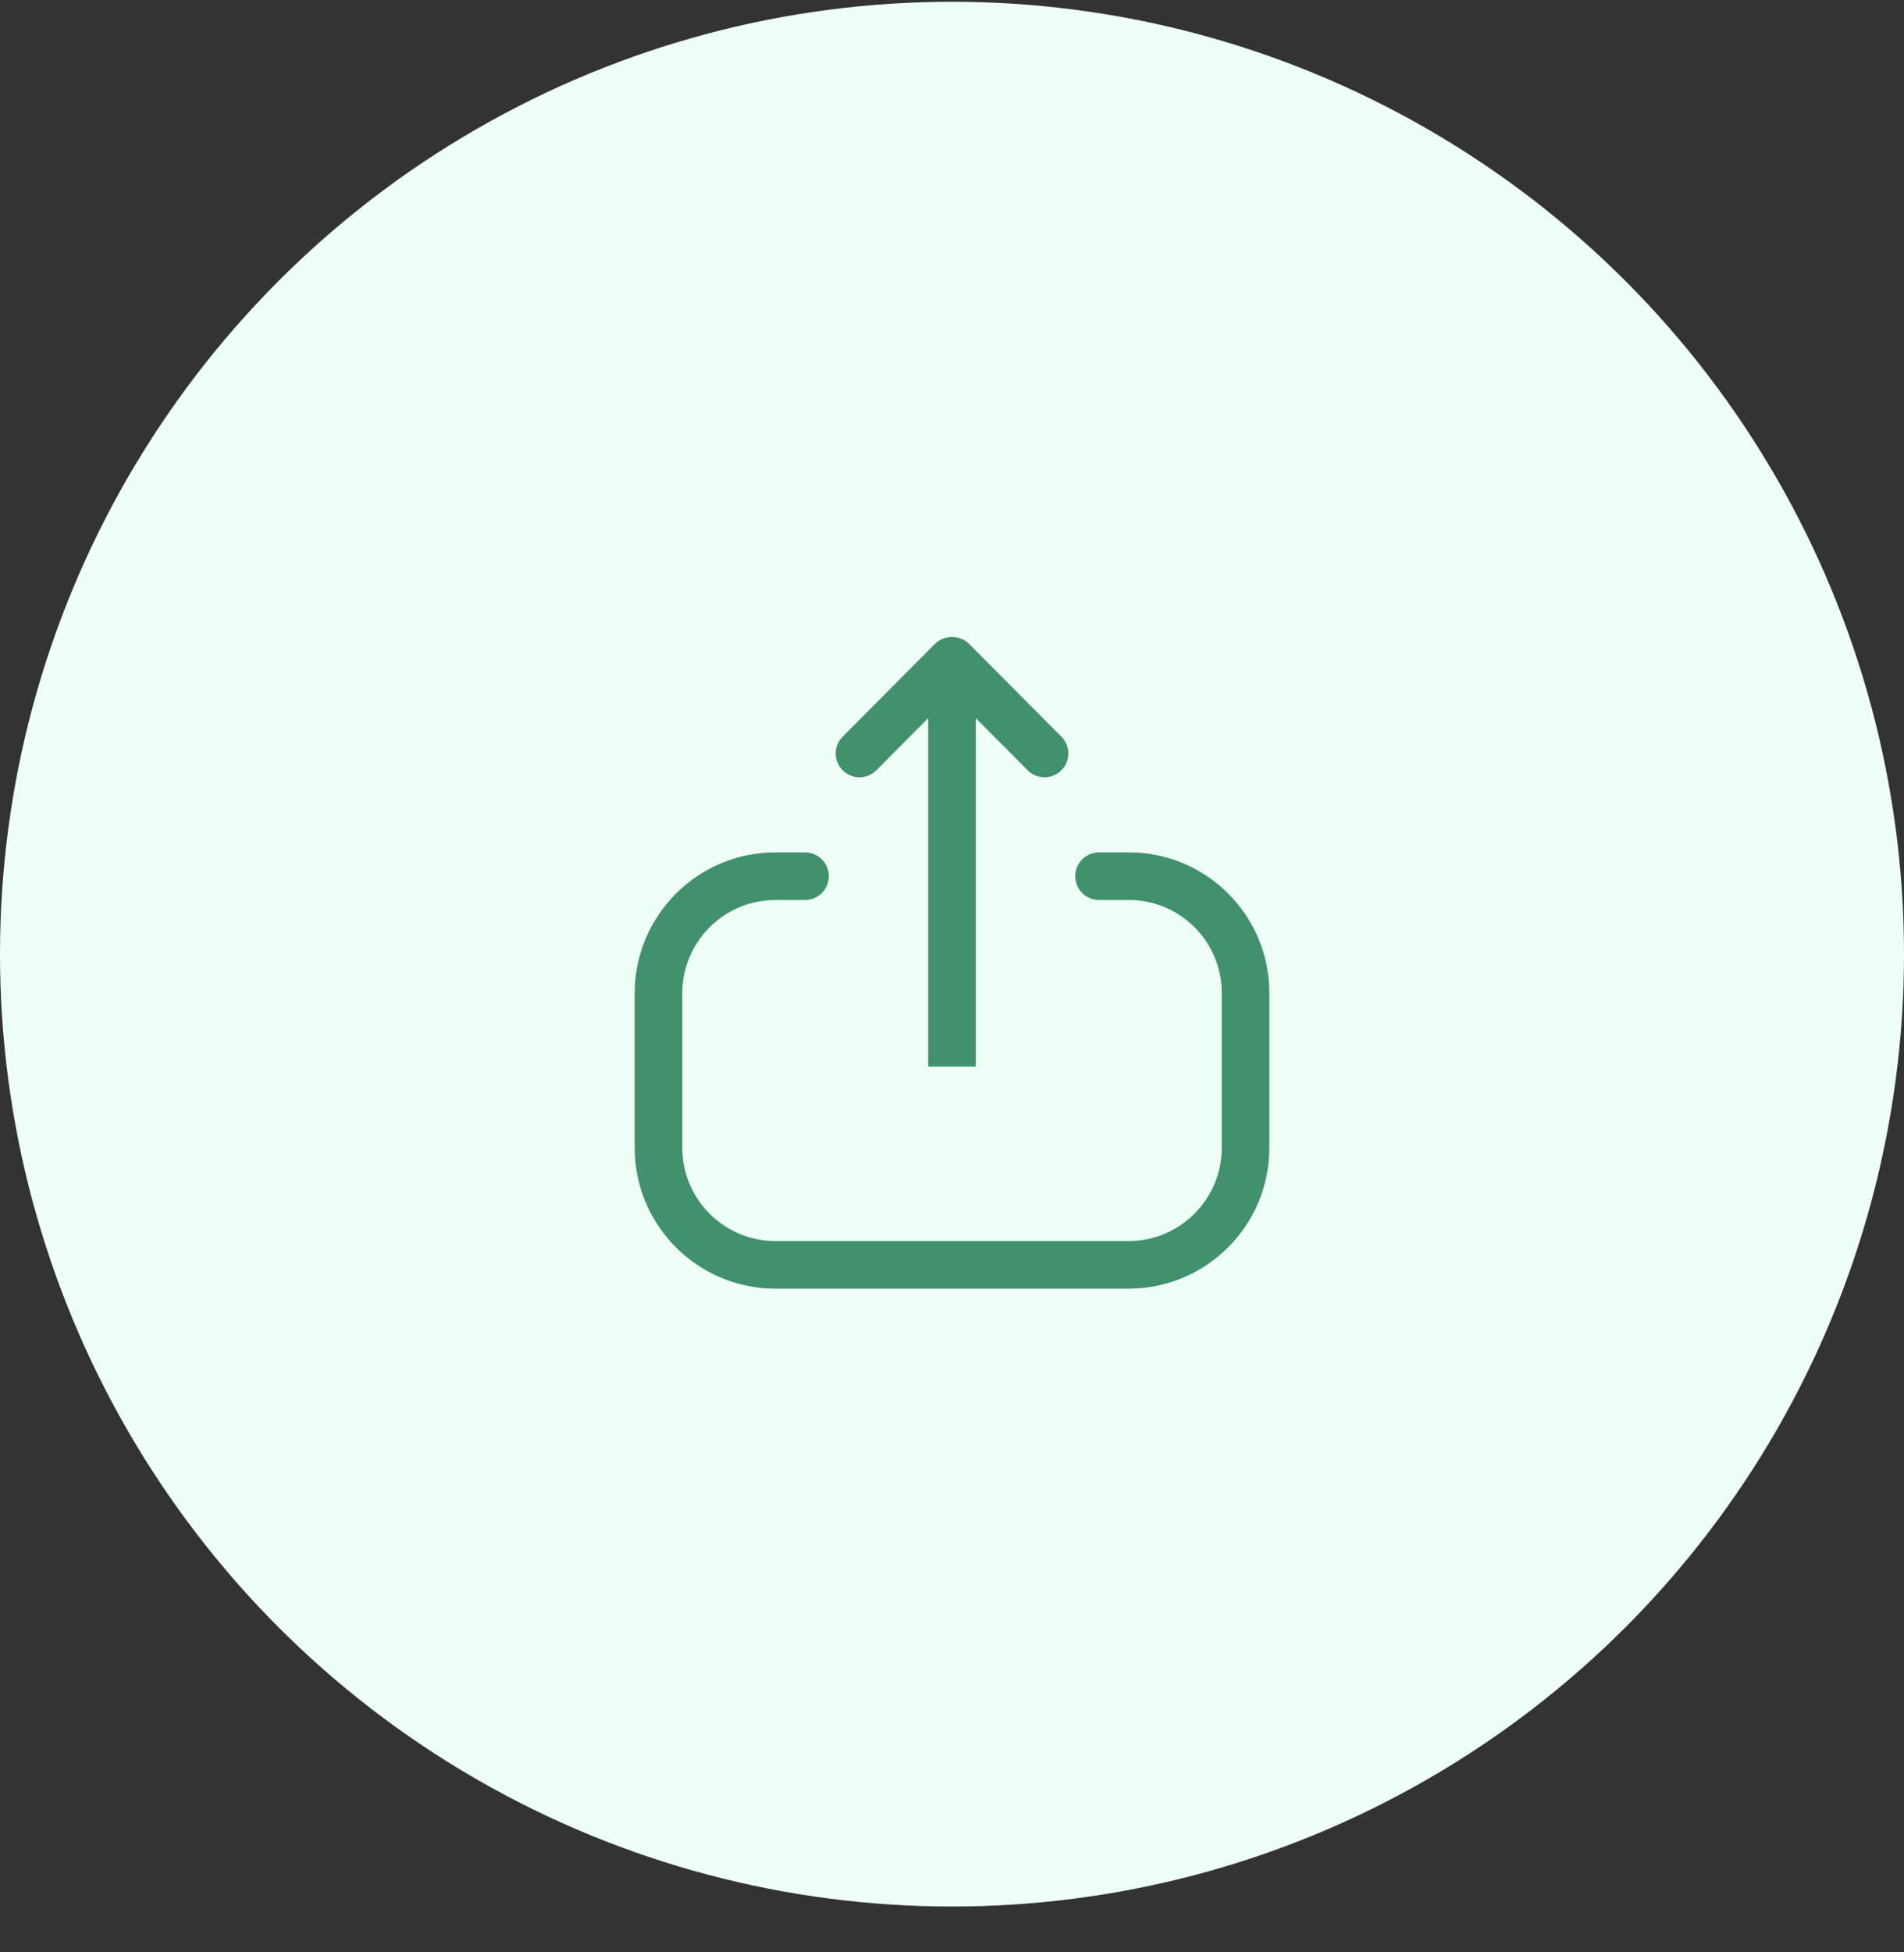<svg width="40" height="41" viewBox="0 0 40 41" fill="none" xmlns="http://www.w3.org/2000/svg">
<rect x="0" y="0" width="40" height="41" fill="#333333" stroke="none"/>
<circle cx="20" cy="20.037" r="20" fill="#EDFFF7"/>
<path fill-rule="evenodd" clip-rule="evenodd" d="M16.912 17.9C17.188 17.9 17.412 18.124 17.412 18.4C17.412 18.676 17.188 18.9 16.912 18.9H16.29C15.211 18.9 14.334 19.777 14.334 20.856V24.106C14.334 25.185 15.211 26.062 16.29 26.062H23.71C24.789 26.062 25.667 25.185 25.667 24.106V20.85C25.667 19.774 24.792 18.9 23.718 18.9H23.089C22.813 18.9 22.589 18.676 22.589 18.4C22.589 18.124 22.813 17.9 23.089 17.9H23.718C25.343 17.9 26.667 19.223 26.667 20.85V24.106C26.667 25.736 25.34 27.062 23.71 27.062H16.29C14.66 27.062 13.334 25.736 13.334 24.106V20.856C13.334 19.226 14.66 17.9 16.29 17.9H16.912ZM20.354 13.518L22.298 15.47C22.493 15.666 22.492 15.982 22.297 16.177C22.101 16.372 21.785 16.372 21.59 16.176L20.5 15.081L20.5 22.398H19.5L19.5 15.081L18.411 16.176C18.313 16.274 18.185 16.323 18.057 16.323C17.929 16.323 17.801 16.274 17.704 16.177C17.509 15.982 17.507 15.666 17.703 15.47L19.646 13.518C19.833 13.33 20.167 13.33 20.354 13.518Z" fill="#40916C"/>
</svg>
